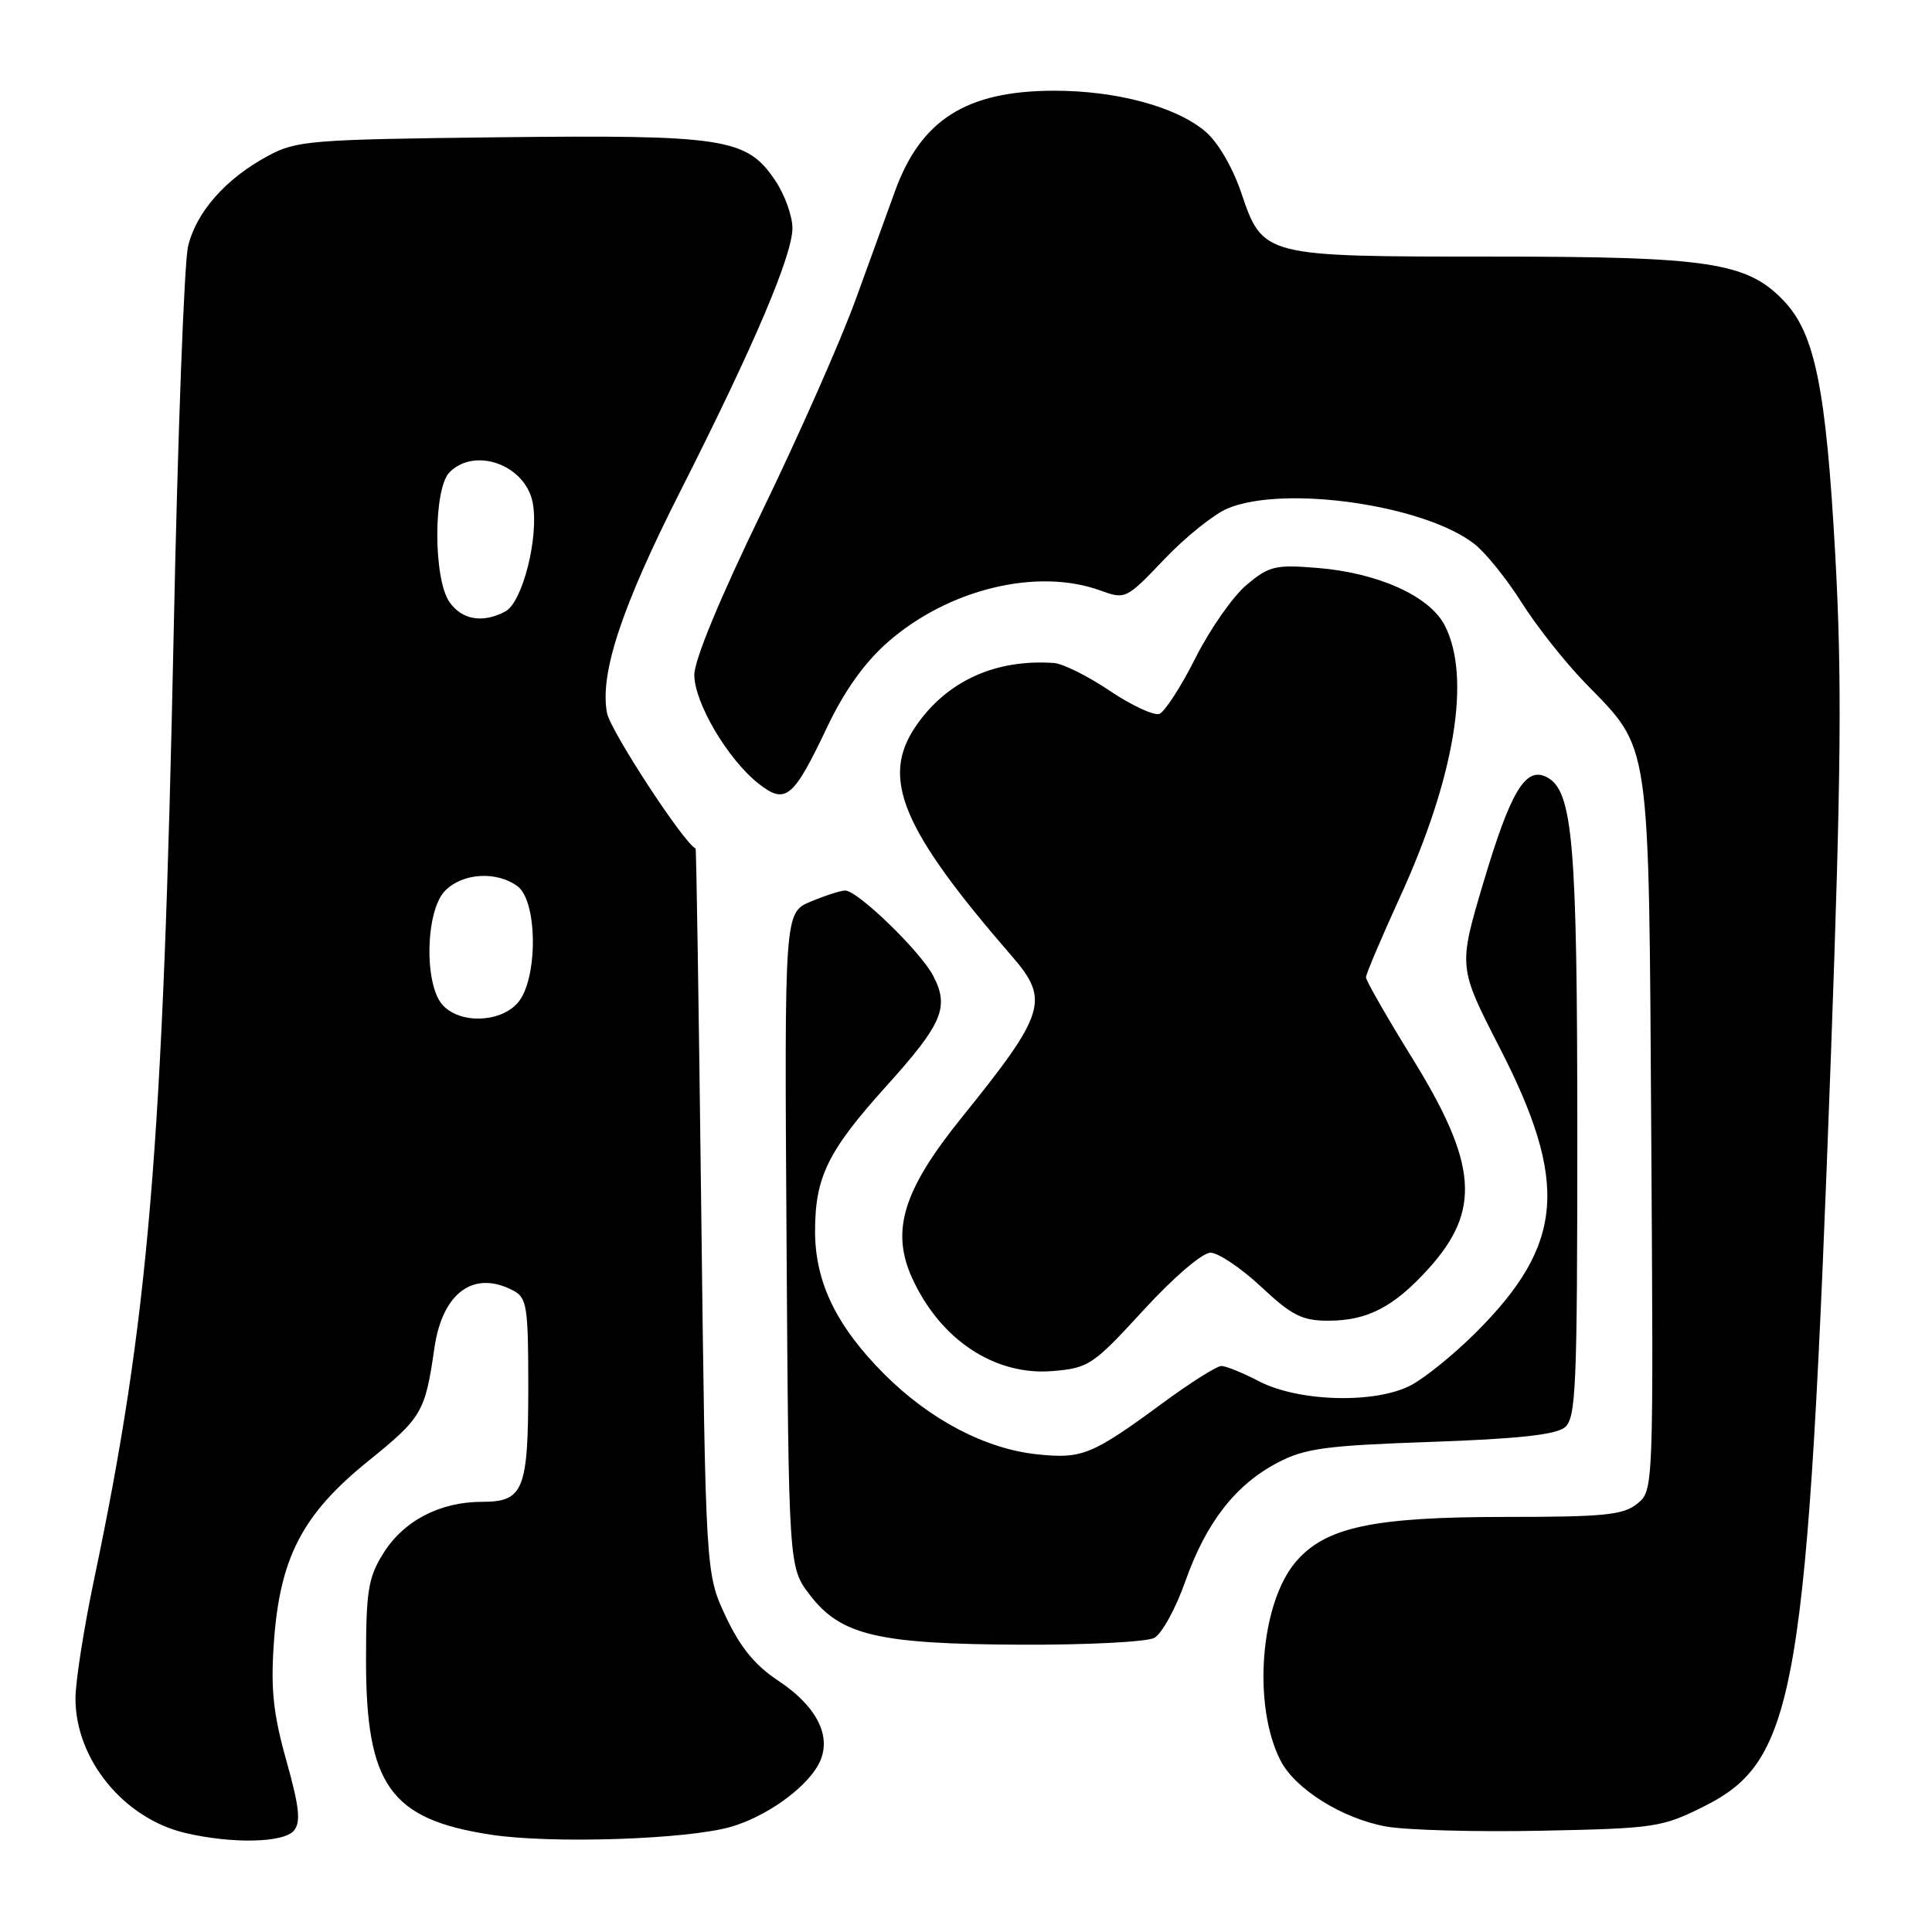 <?xml version="1.0" encoding="UTF-8" standalone="no"?>
<!DOCTYPE svg PUBLIC "-//W3C//DTD SVG 1.1//EN" "http://www.w3.org/Graphics/SVG/1.1/DTD/svg11.dtd" >
<svg xmlns="http://www.w3.org/2000/svg" xmlns:xlink="http://www.w3.org/1999/xlink" version="1.1" viewBox="0 0 256 256">
 <g >
 <path fill="currentColor"
d=" M 38.95 242.56 C 39.88 241.43 39.67 239.45 37.95 233.31 C 36.22 227.16 35.86 223.87 36.28 217.80 C 37.05 206.44 40.03 200.68 48.78 193.61 C 55.93 187.83 56.33 187.15 57.56 178.62 C 58.63 171.24 62.81 168.22 68.07 171.04 C 69.81 171.97 70.00 173.22 70.00 183.60 C 70.00 197.47 69.39 199.00 63.87 199.00 C 58.28 199.00 53.46 201.52 50.77 205.86 C 48.79 209.04 48.50 210.83 48.50 220.00 C 48.50 236.56 51.72 241.06 65.00 243.10 C 73.04 244.34 91.11 243.74 96.90 242.05 C 101.41 240.73 106.46 237.19 108.32 234.04 C 110.44 230.45 108.49 226.25 103.06 222.66 C 100.03 220.65 98.06 218.24 96.16 214.18 C 93.50 208.50 93.50 208.50 92.92 160.50 C 92.60 134.10 92.27 112.47 92.17 112.43 C 90.64 111.77 80.87 96.82 80.43 94.47 C 79.45 89.25 82.36 80.46 90.19 65.00 C 99.85 45.93 105.00 33.84 105.00 30.23 C 105.00 28.61 103.97 25.77 102.71 23.90 C 98.95 18.30 96.01 17.85 66.00 18.19 C 41.07 18.48 39.26 18.63 35.50 20.66 C 29.91 23.67 26.00 28.10 24.92 32.64 C 24.41 34.76 23.55 57.65 23.02 83.50 C 21.60 152.29 19.71 174.78 12.47 209.27 C 11.11 215.74 10.00 222.84 10.00 225.06 C 10.00 233.13 16.40 240.96 24.56 242.88 C 30.79 244.34 37.60 244.19 38.95 242.56 Z  M 225.74 239.38 C 238.04 233.23 239.50 224.61 242.60 140.00 C 243.97 102.28 244.08 89.73 243.18 73.50 C 241.96 51.42 240.48 44.15 236.34 39.84 C 231.47 34.75 226.49 34.00 197.77 34.00 C 167.26 34.00 167.35 34.02 164.44 25.45 C 163.31 22.13 161.34 18.78 159.70 17.41 C 155.79 14.11 147.88 12.00 139.57 12.02 C 128.04 12.06 122.03 15.87 118.60 25.31 C 117.76 27.61 115.44 34.00 113.45 39.50 C 111.47 45.00 105.82 57.77 100.92 67.87 C 95.41 79.22 92.00 87.46 92.00 89.42 C 92.00 93.11 96.44 100.63 100.51 103.83 C 104.09 106.65 105.11 105.81 109.58 96.39 C 111.88 91.55 114.54 87.81 117.61 85.11 C 125.60 78.08 137.38 75.20 145.76 78.23 C 149.13 79.45 149.22 79.41 154.28 74.10 C 157.09 71.15 160.87 68.12 162.67 67.37 C 170.18 64.23 188.82 66.92 195.39 72.10 C 196.86 73.25 199.67 76.74 201.63 79.85 C 203.59 82.96 207.38 87.75 210.05 90.50 C 218.80 99.51 218.46 97.14 218.80 150.50 C 219.10 197.50 219.10 197.50 216.94 199.25 C 215.09 200.75 212.57 201.00 199.57 201.00 C 181.87 201.00 175.56 202.36 171.65 207.01 C 166.98 212.56 165.96 225.97 169.66 233.25 C 171.58 237.04 177.84 240.96 183.65 242.02 C 186.32 242.50 195.58 242.76 204.24 242.58 C 219.26 242.28 220.23 242.13 225.74 239.38 Z  M 152.95 217.03 C 153.94 216.50 155.80 213.12 157.06 209.54 C 159.82 201.72 163.73 196.70 169.35 193.78 C 172.93 191.91 175.72 191.54 189.60 191.06 C 201.09 190.66 206.17 190.11 207.35 189.13 C 208.83 187.90 209.00 183.88 209.00 150.32 C 209.00 111.67 208.42 104.83 205.00 103.00 C 202.17 101.48 200.18 104.78 196.55 116.97 C 193.23 128.14 193.23 128.14 198.71 138.82 C 207.91 156.74 207.23 164.90 195.58 176.55 C 192.72 179.41 188.83 182.57 186.94 183.56 C 182.24 186.03 172.07 185.76 166.81 183.02 C 164.68 181.91 162.44 181.00 161.84 181.00 C 161.24 181.00 157.76 183.19 154.12 185.87 C 144.67 192.81 143.42 193.32 137.47 192.71 C 130.60 192.00 123.25 188.15 117.19 182.10 C 110.84 175.75 108.00 169.89 108.00 163.15 C 108.00 155.97 109.69 152.52 117.42 143.94 C 124.90 135.64 125.82 133.48 123.66 129.31 C 121.99 126.09 113.65 118.00 111.99 118.00 C 111.41 118.00 109.36 118.66 107.44 119.46 C 103.94 120.92 103.94 120.92 104.22 164.29 C 104.50 207.66 104.50 207.66 107.29 211.31 C 111.39 216.69 116.28 217.85 135.32 217.93 C 144.01 217.97 151.95 217.56 152.95 217.03 Z  M 151.50 173.62 C 155.52 169.24 159.31 165.99 160.40 165.99 C 161.44 166.00 164.46 168.03 167.10 170.50 C 171.18 174.32 172.54 175.00 176.01 175.00 C 181.20 175.00 184.70 173.18 189.30 168.09 C 196.27 160.38 195.79 154.22 187.13 140.21 C 183.76 134.76 181.00 129.94 181.00 129.50 C 181.00 129.07 182.99 124.38 185.41 119.08 C 192.78 103.01 194.98 89.74 191.43 82.86 C 189.42 78.97 182.59 75.90 174.53 75.25 C 168.98 74.80 168.15 75.00 165.16 77.52 C 163.36 79.03 160.32 83.38 158.41 87.18 C 156.50 90.98 154.34 94.31 153.63 94.59 C 152.92 94.86 149.96 93.49 147.06 91.54 C 144.17 89.59 140.83 87.93 139.65 87.85 C 131.91 87.31 125.50 90.22 121.40 96.15 C 116.61 103.05 119.43 109.82 134.15 126.78 C 139.10 132.50 138.53 134.32 127.44 148.07 C 119.69 157.67 118.02 163.04 120.84 169.30 C 124.55 177.50 131.82 182.33 139.50 181.67 C 144.26 181.27 144.83 180.89 151.50 173.62 Z  M 58.65 133.17 C 56.16 130.41 56.38 120.62 59.00 118.00 C 61.34 115.66 65.79 115.40 68.56 117.42 C 71.29 119.42 71.29 129.92 68.56 132.93 C 66.20 135.54 60.92 135.67 58.65 133.17 Z  M 59.56 79.78 C 57.40 76.69 57.41 64.74 59.57 62.57 C 62.97 59.17 69.65 61.63 70.59 66.63 C 71.43 71.13 69.25 79.80 66.96 81.02 C 63.98 82.61 61.22 82.15 59.56 79.78 Z "/>
</g>
</svg>